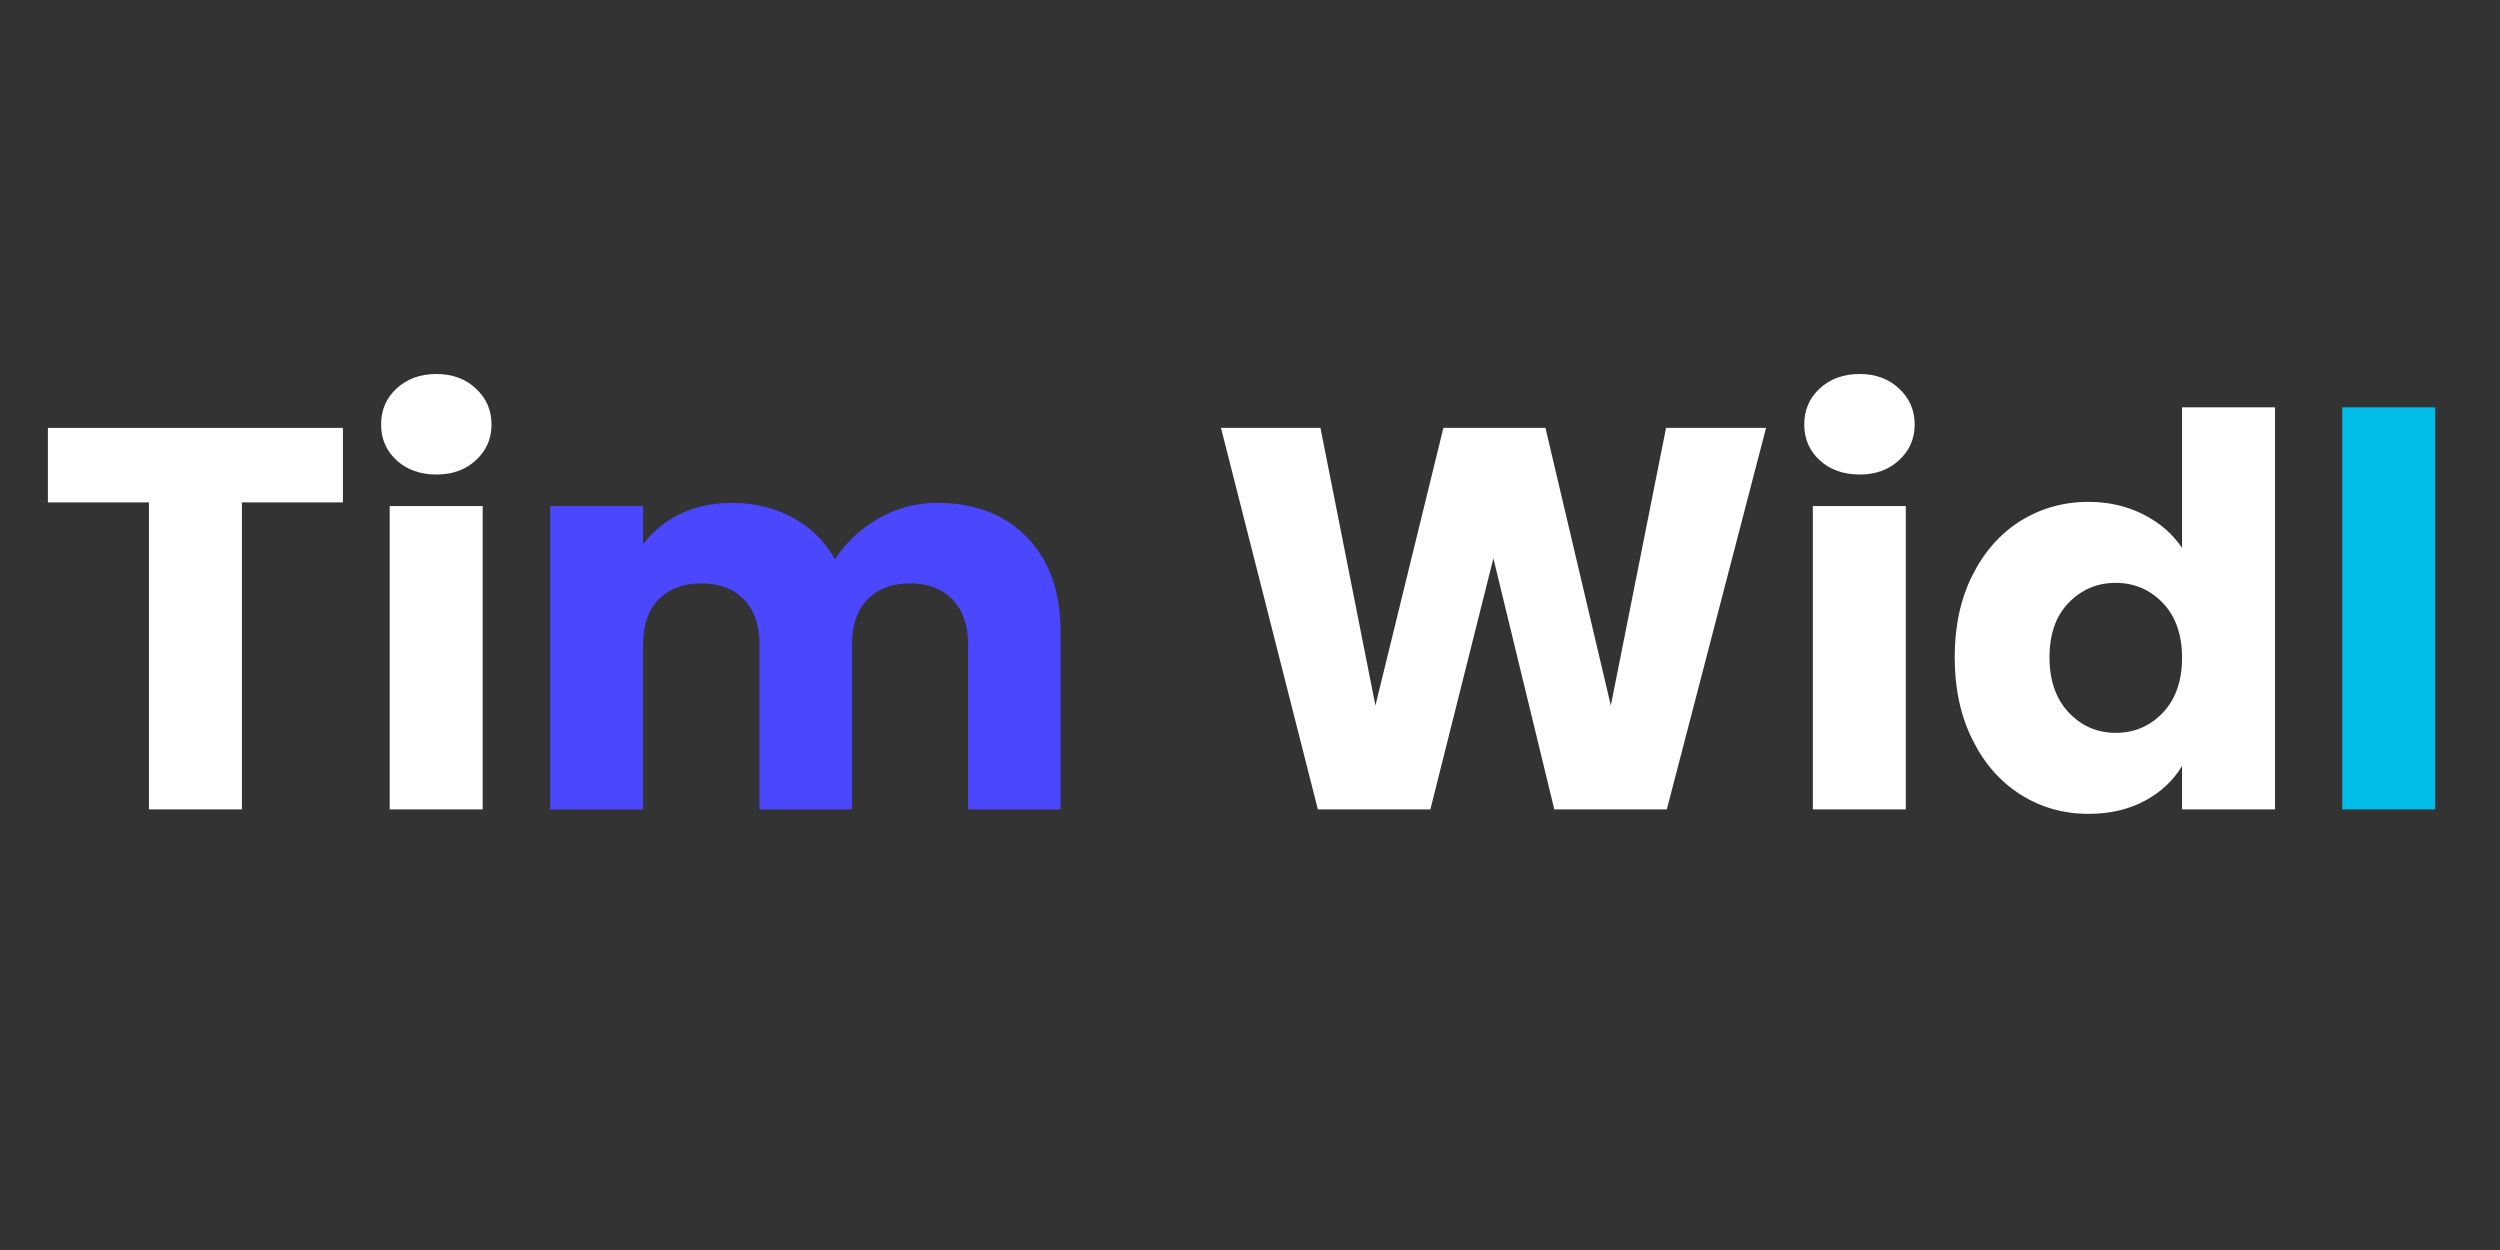 <svg xmlns="http://www.w3.org/2000/svg" xmlns:xlink="http://www.w3.org/1999/xlink" width="200" zoomAndPan="magnify" viewBox="0 0 150 75" height="100" preserveAspectRatio="xMidYMid meet" version="1.0"><rect x="0" y="0" width="150" height="75" fill="#333333" stroke="none"/><defs><g/></defs><g fill="#ffffff" fill-opacity="1"><g transform="translate(2.092, 48.565)"><g><path d="M 18.484 -22.891 L 18.484 -18.422 L 12.422 -18.422 L 12.422 0 L 6.844 0 L 6.844 -18.422 L 0.781 -18.422 L 0.781 -22.891 Z M 18.484 -22.891 "/></g></g></g><g fill="#ffffff" fill-opacity="1"><g transform="translate(21.366, 48.565)"><g><path d="M 4.828 -20.094 C 3.848 -20.094 3.047 -20.379 2.422 -20.953 C 1.805 -21.523 1.5 -22.238 1.5 -23.094 C 1.5 -23.957 1.805 -24.676 2.422 -25.25 C 3.047 -25.832 3.848 -26.125 4.828 -26.125 C 5.785 -26.125 6.57 -25.832 7.188 -25.25 C 7.812 -24.676 8.125 -23.957 8.125 -23.094 C 8.125 -22.238 7.812 -21.523 7.188 -20.953 C 6.57 -20.379 5.785 -20.094 4.828 -20.094 Z M 7.594 -18.203 L 7.594 0 L 2.016 0 L 2.016 -18.203 Z M 7.594 -18.203 "/></g></g></g><g fill="#4b47ff" fill-opacity="1"><g transform="translate(30.992, 48.565)"><g><path d="M 25.234 -18.391 C 27.492 -18.391 29.289 -17.703 30.625 -16.328 C 31.969 -14.961 32.641 -13.062 32.641 -10.625 L 32.641 0 L 27.094 0 L 27.094 -9.875 C 27.094 -11.051 26.781 -11.957 26.156 -12.594 C 25.539 -13.238 24.691 -13.562 23.609 -13.562 C 22.523 -13.562 21.672 -13.238 21.047 -12.594 C 20.43 -11.957 20.125 -11.051 20.125 -9.875 L 20.125 0 L 14.578 0 L 14.578 -9.875 C 14.578 -11.051 14.266 -11.957 13.641 -12.594 C 13.023 -13.238 12.176 -13.562 11.094 -13.562 C 10 -13.562 9.141 -13.238 8.516 -12.594 C 7.898 -11.957 7.594 -11.051 7.594 -9.875 L 7.594 0 L 2.016 0 L 2.016 -18.203 L 7.594 -18.203 L 7.594 -15.906 C 8.164 -16.676 8.906 -17.281 9.812 -17.719 C 10.727 -18.164 11.758 -18.391 12.906 -18.391 C 14.281 -18.391 15.504 -18.094 16.578 -17.5 C 17.66 -16.914 18.504 -16.082 19.109 -15 C 19.742 -16 20.602 -16.812 21.688 -17.438 C 22.77 -18.07 23.953 -18.391 25.234 -18.391 Z M 25.234 -18.391 "/></g></g></g><g fill="#ffffff" fill-opacity="1"><g transform="translate(65.533, 48.565)"><g/></g></g><g fill="#ffffff" fill-opacity="1"><g transform="translate(72.447, 48.565)"><g><path d="M 33.516 -22.891 L 27.562 0 L 20.812 0 L 17.156 -15.062 L 13.375 0 L 6.625 0 L 0.812 -22.891 L 6.781 -22.891 L 10.078 -6.234 L 14.156 -22.891 L 20.281 -22.891 L 24.203 -6.234 L 27.516 -22.891 Z M 33.516 -22.891 "/></g></g></g><g fill="#ffffff" fill-opacity="1"><g transform="translate(106.755, 48.565)"><g><path d="M 4.828 -20.094 C 3.848 -20.094 3.047 -20.379 2.422 -20.953 C 1.805 -21.523 1.5 -22.238 1.5 -23.094 C 1.5 -23.957 1.805 -24.676 2.422 -25.25 C 3.047 -25.832 3.848 -26.125 4.828 -26.125 C 5.785 -26.125 6.57 -25.832 7.188 -25.25 C 7.812 -24.676 8.125 -23.957 8.125 -23.094 C 8.125 -22.238 7.812 -21.523 7.188 -20.953 C 6.57 -20.379 5.785 -20.094 4.828 -20.094 Z M 7.594 -18.203 L 7.594 0 L 2.016 0 L 2.016 -18.203 Z M 7.594 -18.203 "/></g></g></g><g fill="#ffffff" fill-opacity="1"><g transform="translate(116.376, 48.565)"><g><path d="M 0.906 -9.125 C 0.906 -11 1.258 -12.641 1.969 -14.047 C 2.676 -15.461 3.641 -16.551 4.859 -17.312 C 6.078 -18.07 7.438 -18.453 8.938 -18.453 C 10.133 -18.453 11.227 -18.203 12.219 -17.703 C 13.207 -17.203 13.984 -16.531 14.547 -15.688 L 14.547 -24.125 L 20.125 -24.125 L 20.125 0 L 14.547 0 L 14.547 -2.609 C 14.023 -1.734 13.281 -1.035 12.312 -0.516 C 11.344 0.004 10.219 0.266 8.938 0.266 C 7.438 0.266 6.078 -0.117 4.859 -0.891 C 3.641 -1.66 2.676 -2.758 1.969 -4.188 C 1.258 -5.613 0.906 -7.258 0.906 -9.125 Z M 14.547 -9.094 C 14.547 -10.488 14.16 -11.586 13.391 -12.391 C 12.617 -13.191 11.676 -13.594 10.562 -13.594 C 9.457 -13.594 8.52 -13.195 7.75 -12.406 C 6.977 -11.613 6.594 -10.52 6.594 -9.125 C 6.594 -7.738 6.977 -6.633 7.75 -5.812 C 8.52 -5 9.457 -4.594 10.562 -4.594 C 11.676 -4.594 12.617 -4.992 13.391 -5.797 C 14.16 -6.609 14.547 -7.707 14.547 -9.094 Z M 14.547 -9.094 "/></g></g></g><g fill="#00bee8" fill-opacity="1"><g transform="translate(138.519, 48.565)"><g><path d="M 7.594 -24.125 L 7.594 0 L 2.016 0 L 2.016 -24.125 Z M 7.594 -24.125 "/></g></g></g></svg>